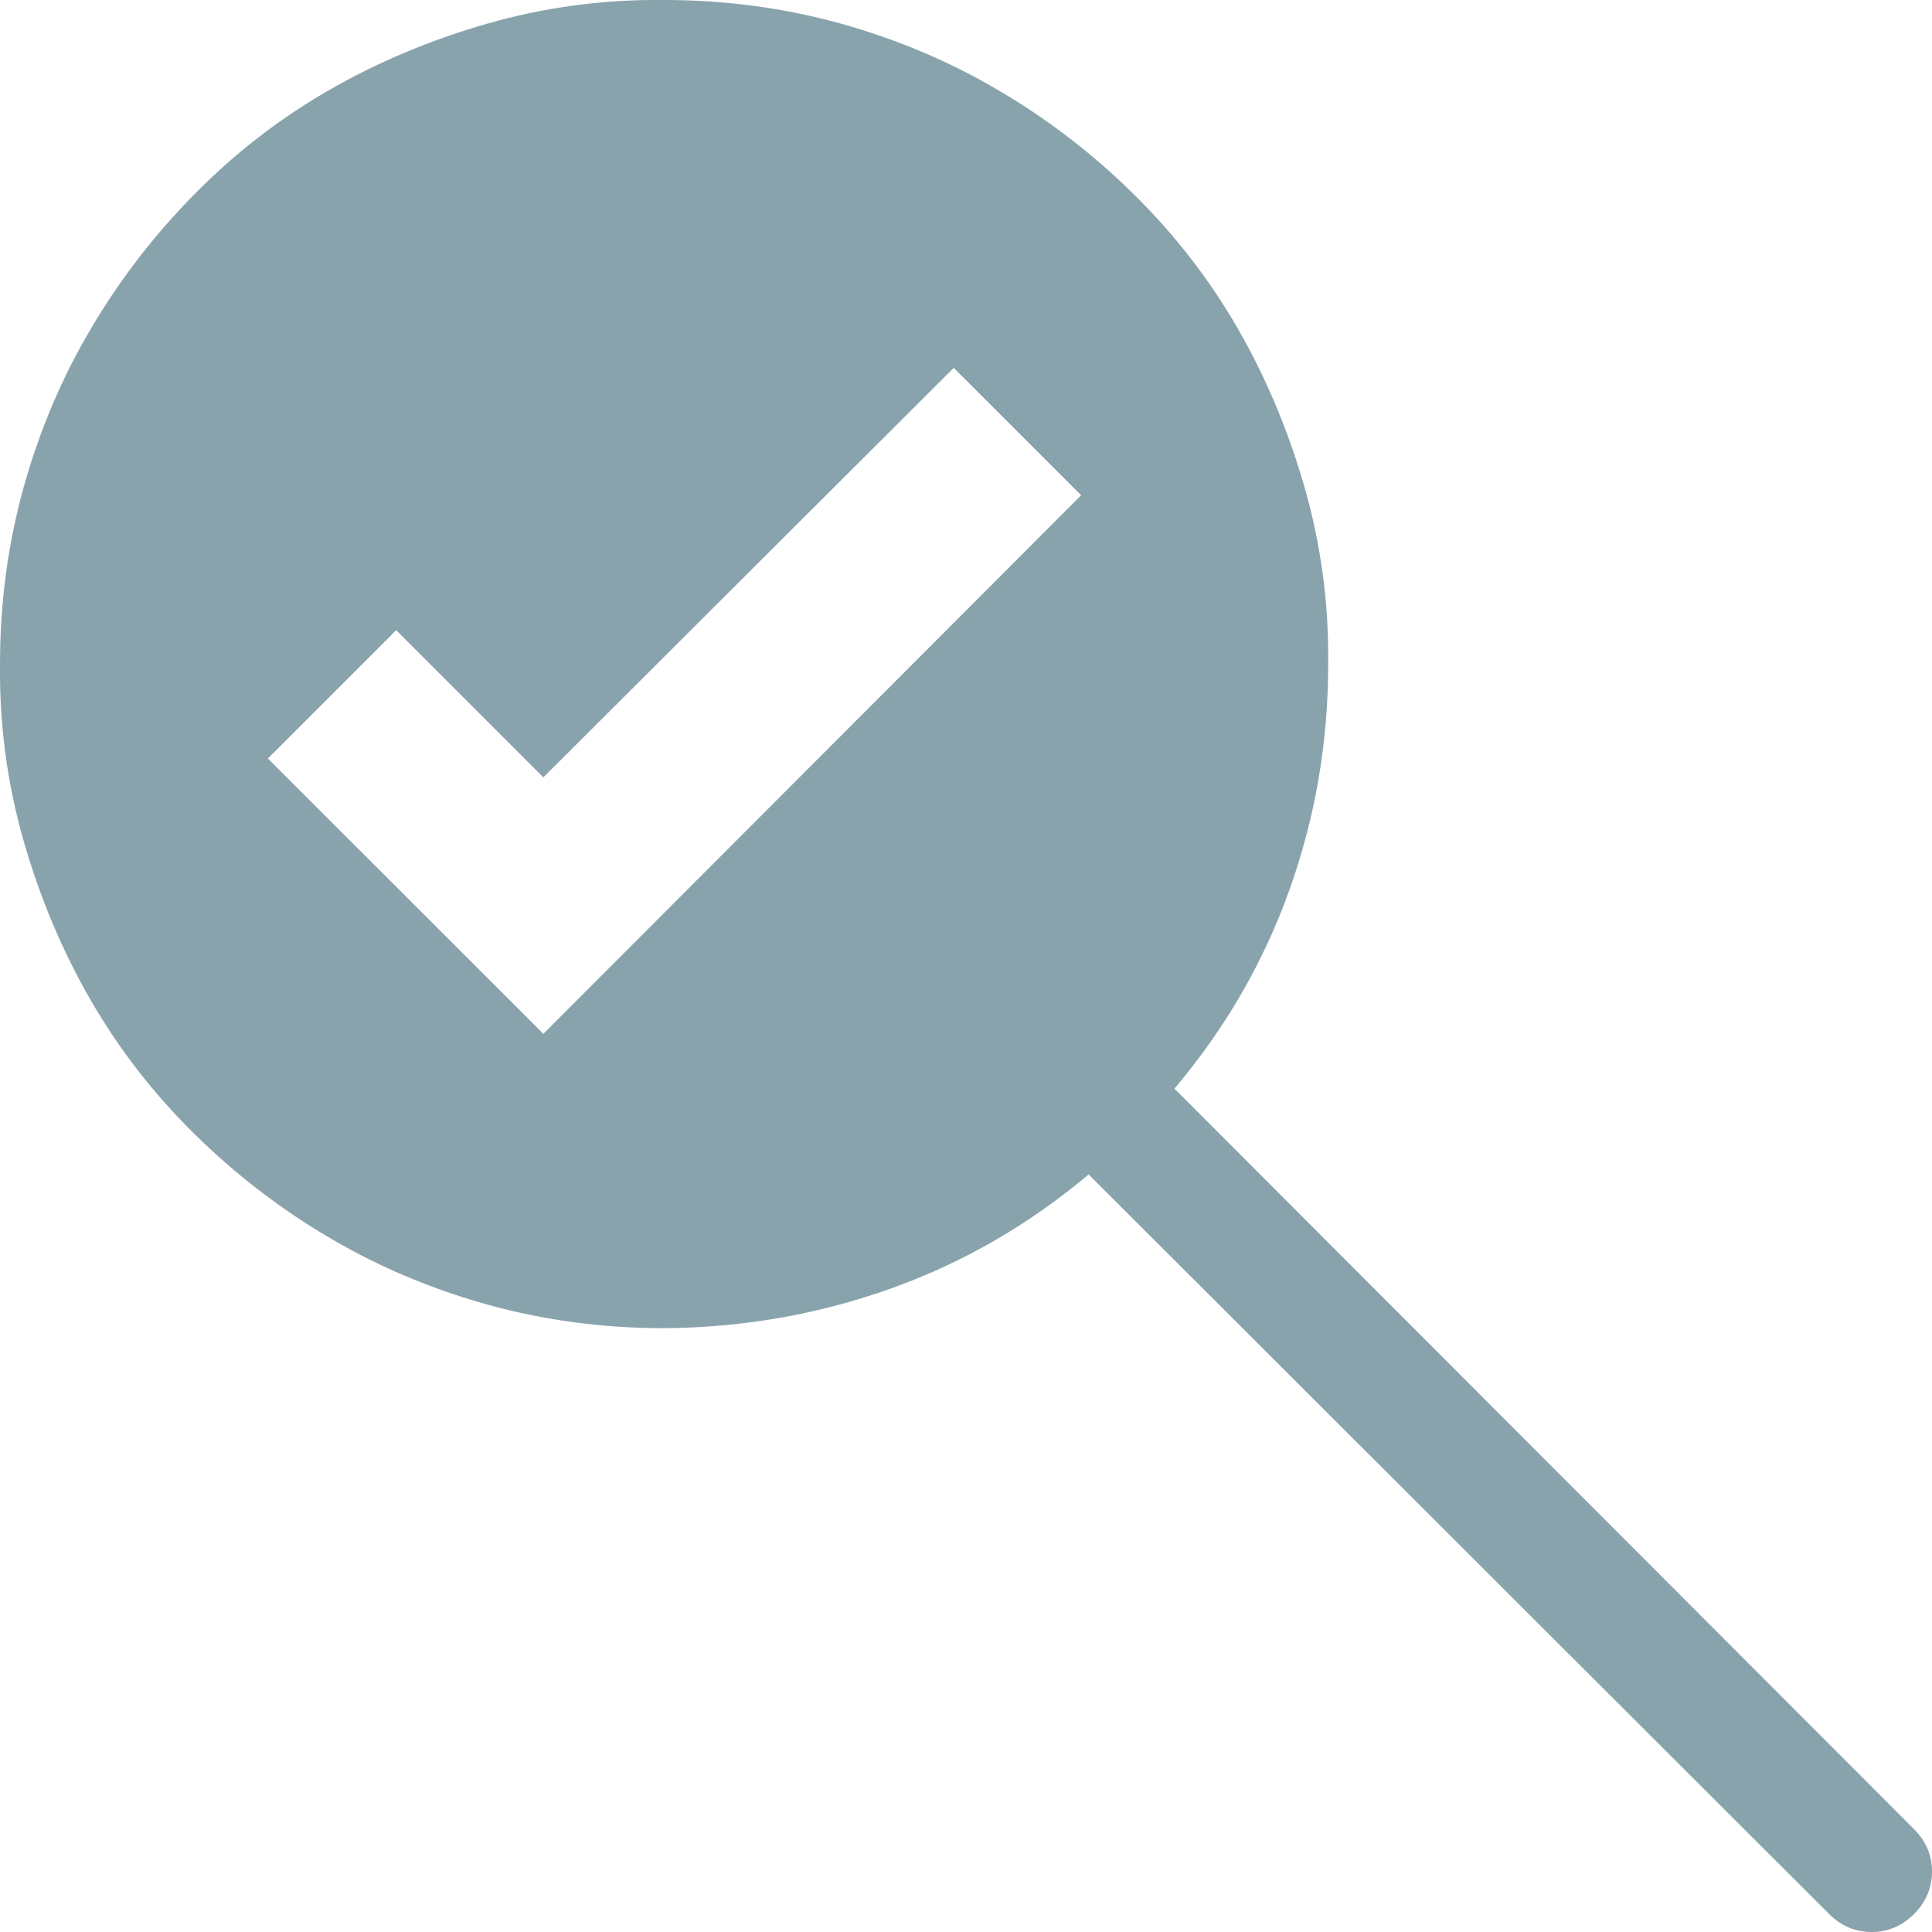 <svg width="17" height="17" viewBox="0 0 17 17" fill="none" xmlns="http://www.w3.org/2000/svg">
<g clip-path="url(#clip0_121_116)">
<path d="M16.842 16.095C16.947 16.2 17 16.325 17 16.468C17 16.612 16.947 16.737 16.842 16.842C16.737 16.947 16.612 17 16.469 17C16.325 17 16.2 16.947 16.095 16.842L9.579 10.334C9.053 10.777 8.472 11.112 7.836 11.339C7.199 11.566 6.535 11.682 5.844 11.687C5.307 11.687 4.789 11.618 4.291 11.48C3.793 11.341 3.328 11.145 2.897 10.89C2.465 10.636 2.069 10.331 1.71 9.977C1.35 9.623 1.046 9.23 0.797 8.799C0.548 8.367 0.351 7.899 0.207 7.396C0.063 6.892 -0.006 6.375 -0 5.843C-0 5.307 0.069 4.789 0.207 4.291C0.346 3.793 0.542 3.328 0.797 2.897C1.051 2.465 1.356 2.069 1.71 1.71C2.064 1.35 2.457 1.046 2.888 0.797C3.32 0.548 3.788 0.351 4.291 0.207C4.795 0.063 5.312 -0.006 5.844 -0C6.38 -0 6.898 0.069 7.396 0.207C7.894 0.346 8.359 0.542 8.79 0.797C9.222 1.051 9.618 1.355 9.977 1.71C10.337 2.064 10.641 2.457 10.89 2.888C11.139 3.32 11.336 3.788 11.48 4.291C11.624 4.795 11.693 5.312 11.687 5.843C11.687 6.53 11.574 7.191 11.347 7.827C11.12 8.464 10.783 9.048 10.334 9.579L16.842 16.095ZM9.513 4.358L8.392 3.237L4.781 6.84L3.486 5.545L2.357 6.674L4.781 9.097L9.513 4.358Z" fill="#89A3AD"/>
</g>
<defs>
<clipPath id="clip0_121_116">
<rect width="17" height="17" fill="white"/>
</clipPath>
</defs>
</svg>
